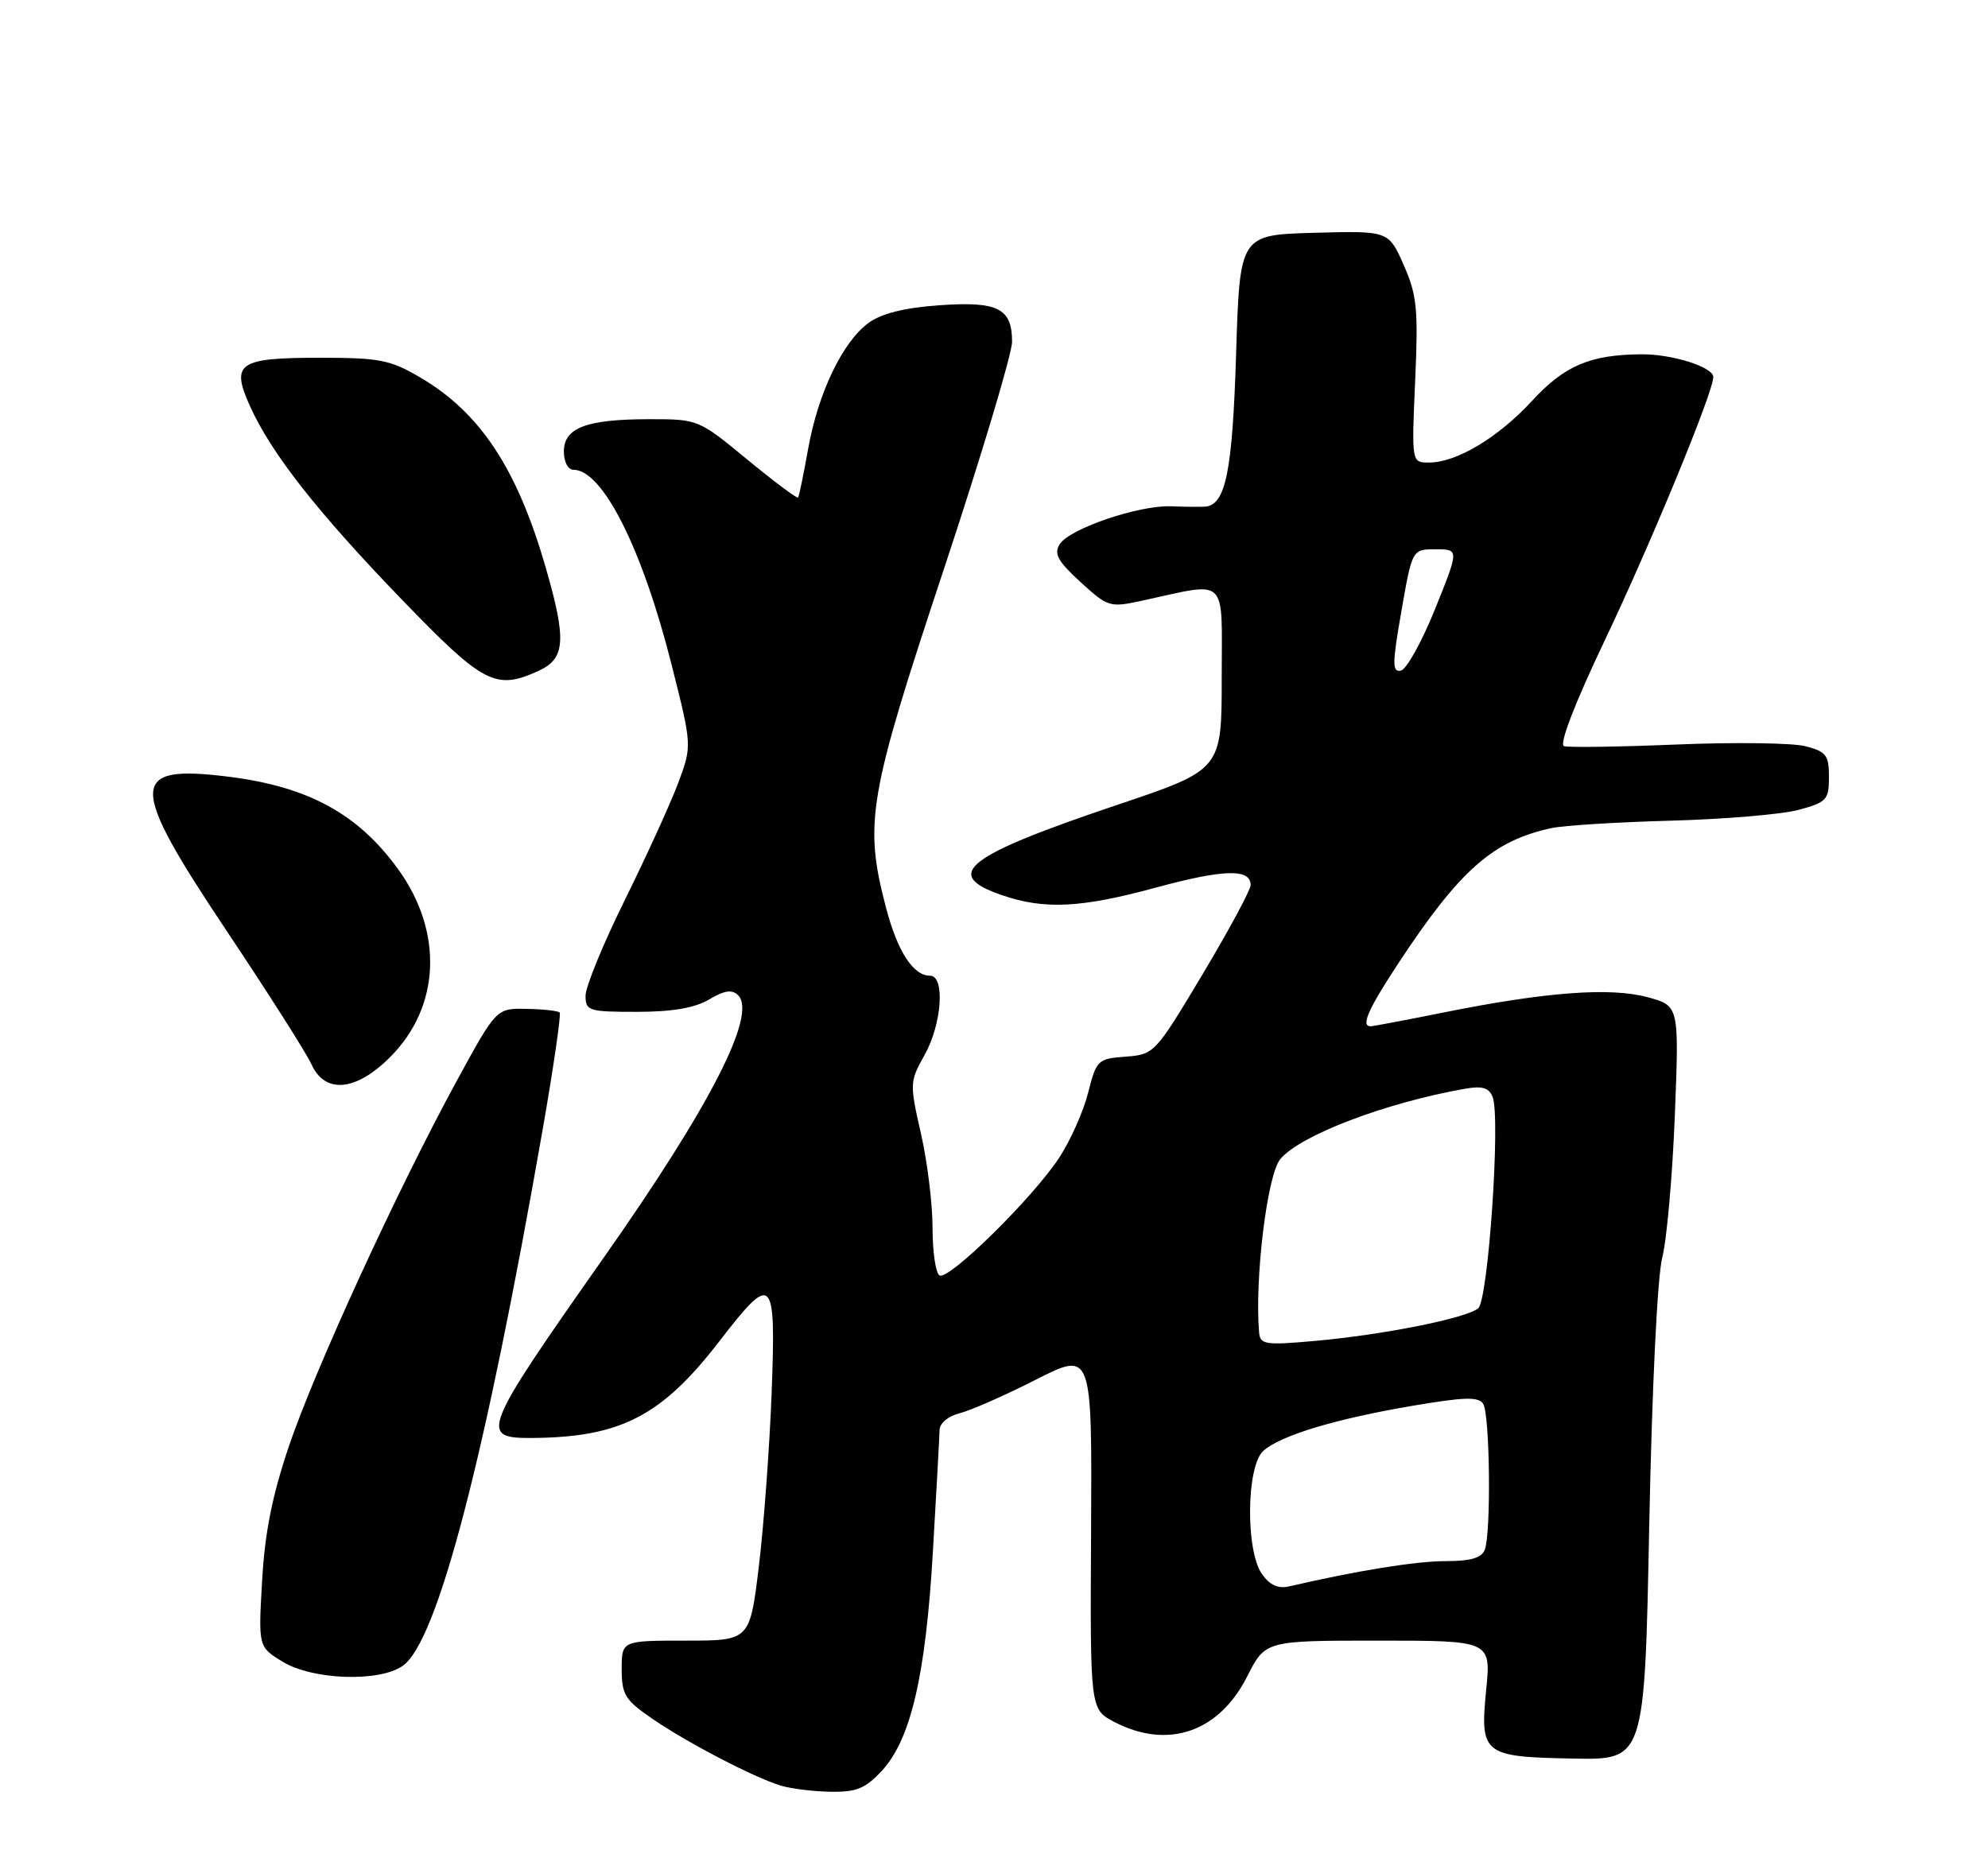 <?xml version="1.0" encoding="UTF-8" standalone="no"?>
<!DOCTYPE svg PUBLIC "-//W3C//DTD SVG 1.1//EN" "http://www.w3.org/Graphics/SVG/1.1/DTD/svg11.dtd" >
<svg xmlns="http://www.w3.org/2000/svg" xmlns:xlink="http://www.w3.org/1999/xlink" version="1.1" viewBox="0 0 275 256">
 <g >
 <path fill="currentColor"
d=" M 121.95 245.05 C 125.98 240.73 128.05 231.89 129.05 214.63 C 129.54 206.31 129.95 198.76 129.97 197.86 C 129.99 196.91 131.17 195.93 132.75 195.54 C 134.26 195.16 139.00 193.08 143.28 190.90 C 151.06 186.95 151.06 186.95 150.93 211.73 C 150.79 236.50 150.79 236.50 154.14 238.25 C 161.53 242.10 168.61 239.68 172.51 231.98 C 175.03 227.00 175.03 227.00 190.65 227.00 C 206.26 227.00 206.26 227.00 205.58 233.84 C 204.71 242.75 205.15 243.09 217.69 243.32 C 227.50 243.50 227.50 243.50 228.14 211.00 C 228.52 192.04 229.26 176.63 229.94 174.00 C 230.57 171.53 231.35 162.67 231.68 154.33 C 232.28 139.15 232.28 139.15 227.89 137.97 C 222.74 136.58 213.84 137.25 199.84 140.06 C 194.53 141.13 189.92 142.00 189.59 142.00 C 188.21 142.00 189.26 139.62 193.45 133.26 C 201.93 120.38 206.53 116.32 214.60 114.58 C 216.31 114.21 223.75 113.75 231.14 113.55 C 238.52 113.35 246.47 112.68 248.78 112.06 C 252.69 111.01 253.00 110.67 253.00 107.51 C 253.00 104.50 252.62 103.99 249.75 103.25 C 247.96 102.79 239.97 102.68 232.00 103.01 C 224.03 103.34 216.98 103.44 216.35 103.24 C 215.65 103.01 217.79 97.43 221.95 88.68 C 228.38 75.17 237.00 54.26 237.00 52.17 C 237.00 50.79 231.36 49.00 227.10 49.02 C 219.97 49.07 216.44 50.57 211.94 55.45 C 207.23 60.56 201.49 64.00 197.67 64.00 C 195.26 64.00 195.26 64.00 195.76 52.69 C 196.20 42.72 196.01 40.82 194.17 36.66 C 192.08 31.93 192.08 31.93 181.79 32.21 C 171.50 32.50 171.50 32.50 170.99 49.00 C 170.48 65.26 169.55 69.87 166.71 70.10 C 166.05 70.15 163.93 70.13 162.00 70.05 C 157.54 69.88 147.94 73.14 146.59 75.30 C 145.75 76.62 146.32 77.65 149.46 80.53 C 153.25 84.00 153.52 84.08 157.94 83.12 C 170.06 80.50 169.00 79.48 169.00 93.78 C 169.00 106.50 169.00 106.50 154.62 111.34 C 133.55 118.43 130.26 120.99 138.58 123.85 C 144.47 125.88 149.52 125.63 159.89 122.81 C 169.28 120.26 173.00 120.16 173.00 122.46 C 173.00 123.13 170.01 128.68 166.36 134.79 C 159.80 145.76 159.67 145.90 155.71 146.20 C 151.85 146.49 151.67 146.66 150.52 151.20 C 149.87 153.78 148.06 157.83 146.51 160.20 C 142.83 165.79 131.19 177.24 129.96 176.47 C 129.43 176.15 129.00 173.18 129.00 169.89 C 129.00 166.59 128.28 160.71 127.39 156.82 C 125.82 149.93 125.84 149.64 127.89 145.98 C 130.30 141.70 130.76 135.00 128.65 135.00 C 126.31 135.00 124.14 131.63 122.54 125.51 C 119.50 113.83 120.11 110.27 130.50 78.95 C 135.72 63.20 140.00 48.94 140.00 47.28 C 140.00 42.64 138.03 41.66 129.90 42.24 C 125.12 42.58 121.95 43.37 120.16 44.67 C 116.57 47.28 113.18 54.34 111.79 62.10 C 111.16 65.62 110.54 68.65 110.40 68.84 C 110.27 69.02 107.11 66.66 103.38 63.59 C 96.64 58.03 96.58 58.00 89.87 58.00 C 81.12 58.00 78.00 59.18 78.00 62.48 C 78.00 63.91 78.57 65.00 79.33 65.00 C 83.37 65.00 88.87 75.94 92.93 92.08 C 95.73 103.19 95.73 103.19 93.81 108.35 C 92.75 111.18 89.43 118.45 86.44 124.51 C 83.45 130.56 81.00 136.52 81.00 137.76 C 81.00 139.87 81.41 140.00 88.10 140.00 C 92.99 140.00 96.09 139.47 98.09 138.29 C 100.22 137.03 101.27 136.87 102.10 137.70 C 104.75 140.35 98.30 152.98 83.52 174.00 C 66.56 198.14 66.21 199.03 73.75 198.96 C 85.88 198.85 91.55 195.90 99.50 185.59 C 106.92 175.97 107.35 176.40 106.74 192.75 C 106.45 200.31 105.65 211.11 104.97 216.75 C 103.72 227.00 103.72 227.00 94.86 227.00 C 86.00 227.00 86.00 227.00 86.00 230.95 C 86.00 234.48 86.46 235.22 90.25 237.82 C 95.09 241.14 104.29 245.93 108.00 247.06 C 109.38 247.48 112.46 247.87 114.85 247.91 C 118.44 247.98 119.68 247.48 121.95 245.05 Z  M 55.71 230.49 C 60.50 227.14 67.06 202.01 75.03 156.50 C 76.57 147.70 77.64 140.31 77.42 140.09 C 77.19 139.86 75.13 139.63 72.84 139.59 C 68.67 139.50 68.67 139.50 63.21 149.50 C 55.05 164.46 43.65 189.26 40.00 200.00 C 37.66 206.91 36.64 212.01 36.26 218.68 C 35.73 227.87 35.73 227.87 39.12 229.93 C 43.26 232.45 52.46 232.77 55.71 230.49 Z  M 53.98 146.25 C 60.92 139.30 61.36 128.94 55.07 120.26 C 49.52 112.60 42.65 108.85 31.64 107.47 C 17.74 105.74 17.71 108.38 31.42 128.90 C 37.15 137.48 42.40 145.74 43.08 147.25 C 44.95 151.40 49.23 151.01 53.98 146.25 Z  M 74.48 92.83 C 78.22 91.13 78.39 88.57 75.48 78.50 C 71.53 64.82 66.43 57.10 58.14 52.23 C 53.99 49.79 52.52 49.50 44.30 49.50 C 32.95 49.50 31.90 50.23 34.58 56.19 C 37.52 62.73 43.93 70.88 55.61 82.98 C 66.90 94.67 68.55 95.53 74.48 92.83 Z  M 174.56 217.78 C 172.28 214.52 172.41 202.84 174.75 200.75 C 177.14 198.61 184.73 196.32 195.44 194.50 C 202.57 193.29 204.53 193.23 205.17 194.24 C 206.10 195.71 206.28 212.09 205.39 214.42 C 204.96 215.56 203.44 216.00 199.96 216.00 C 195.88 216.00 187.76 217.31 178.31 219.50 C 176.80 219.85 175.64 219.32 174.56 217.78 Z  M 174.17 184.35 C 173.54 176.95 175.29 162.56 177.10 160.38 C 179.83 157.08 191.69 152.57 202.66 150.64 C 205.05 150.22 205.98 150.50 206.48 151.79 C 207.59 154.70 205.87 179.86 204.48 181.02 C 202.82 182.40 191.37 184.68 181.92 185.53 C 174.99 186.15 174.32 186.04 174.17 184.35 Z  M 193.86 84.54 C 195.35 76.00 195.35 76.00 198.60 76.00 C 201.84 76.00 201.84 76.00 198.52 84.25 C 196.69 88.79 194.56 92.63 193.78 92.79 C 192.57 93.03 192.58 91.85 193.86 84.54 Z "/>
</g>
</svg>